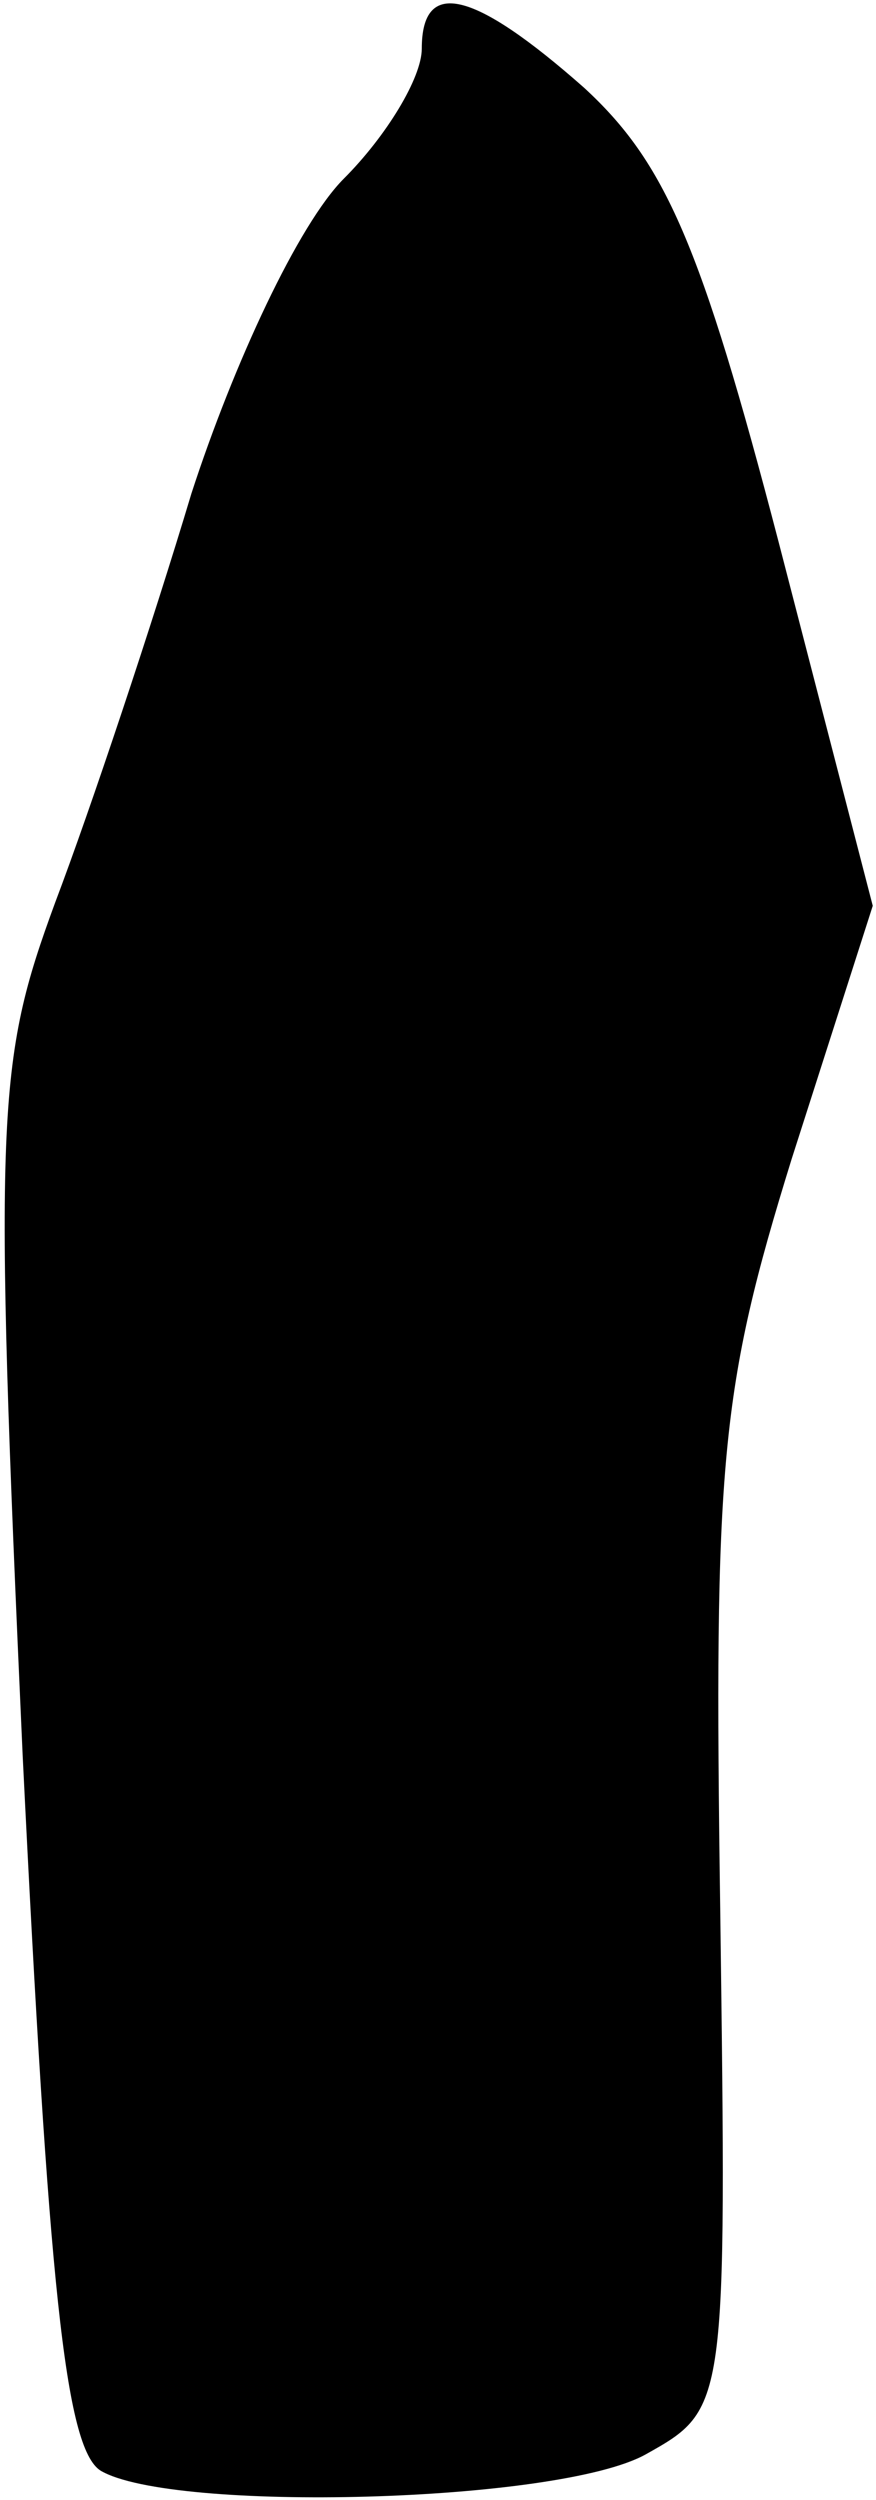 <?xml version="1.0" standalone="no"?>
<!DOCTYPE svg PUBLIC "-//W3C//DTD SVG 20010904//EN"
 "http://www.w3.org/TR/2001/REC-SVG-20010904/DTD/svg10.dtd">
<svg version="1.0" xmlns="http://www.w3.org/2000/svg"
 width="27pt" height="77pt" viewBox="0 0 27 77"
 preserveAspectRatio="xMidYMid meet">
<g transform="translate(0,77) scale(0.1,-0.1)"
fill="#000000" stroke="none">
<path fill="#000000" stroke="none" d="M130 755 c0 -9 -11 -27 -24 -40 -14
-14 -34 -57 -47 -97 -12 -40 -31 -97 -42 -126 -18 -49 -19 -64 -10 -263 8
-162 13 -213 24 -220 22 -13 141 -10 168 5 25 14 25 14 23 167 -2 139 0 161
22 232 l25 78 -29 112 c-24 92 -35 117 -60 140 -34 30 -50 34 -50 12z"/>
</g>
</svg>
